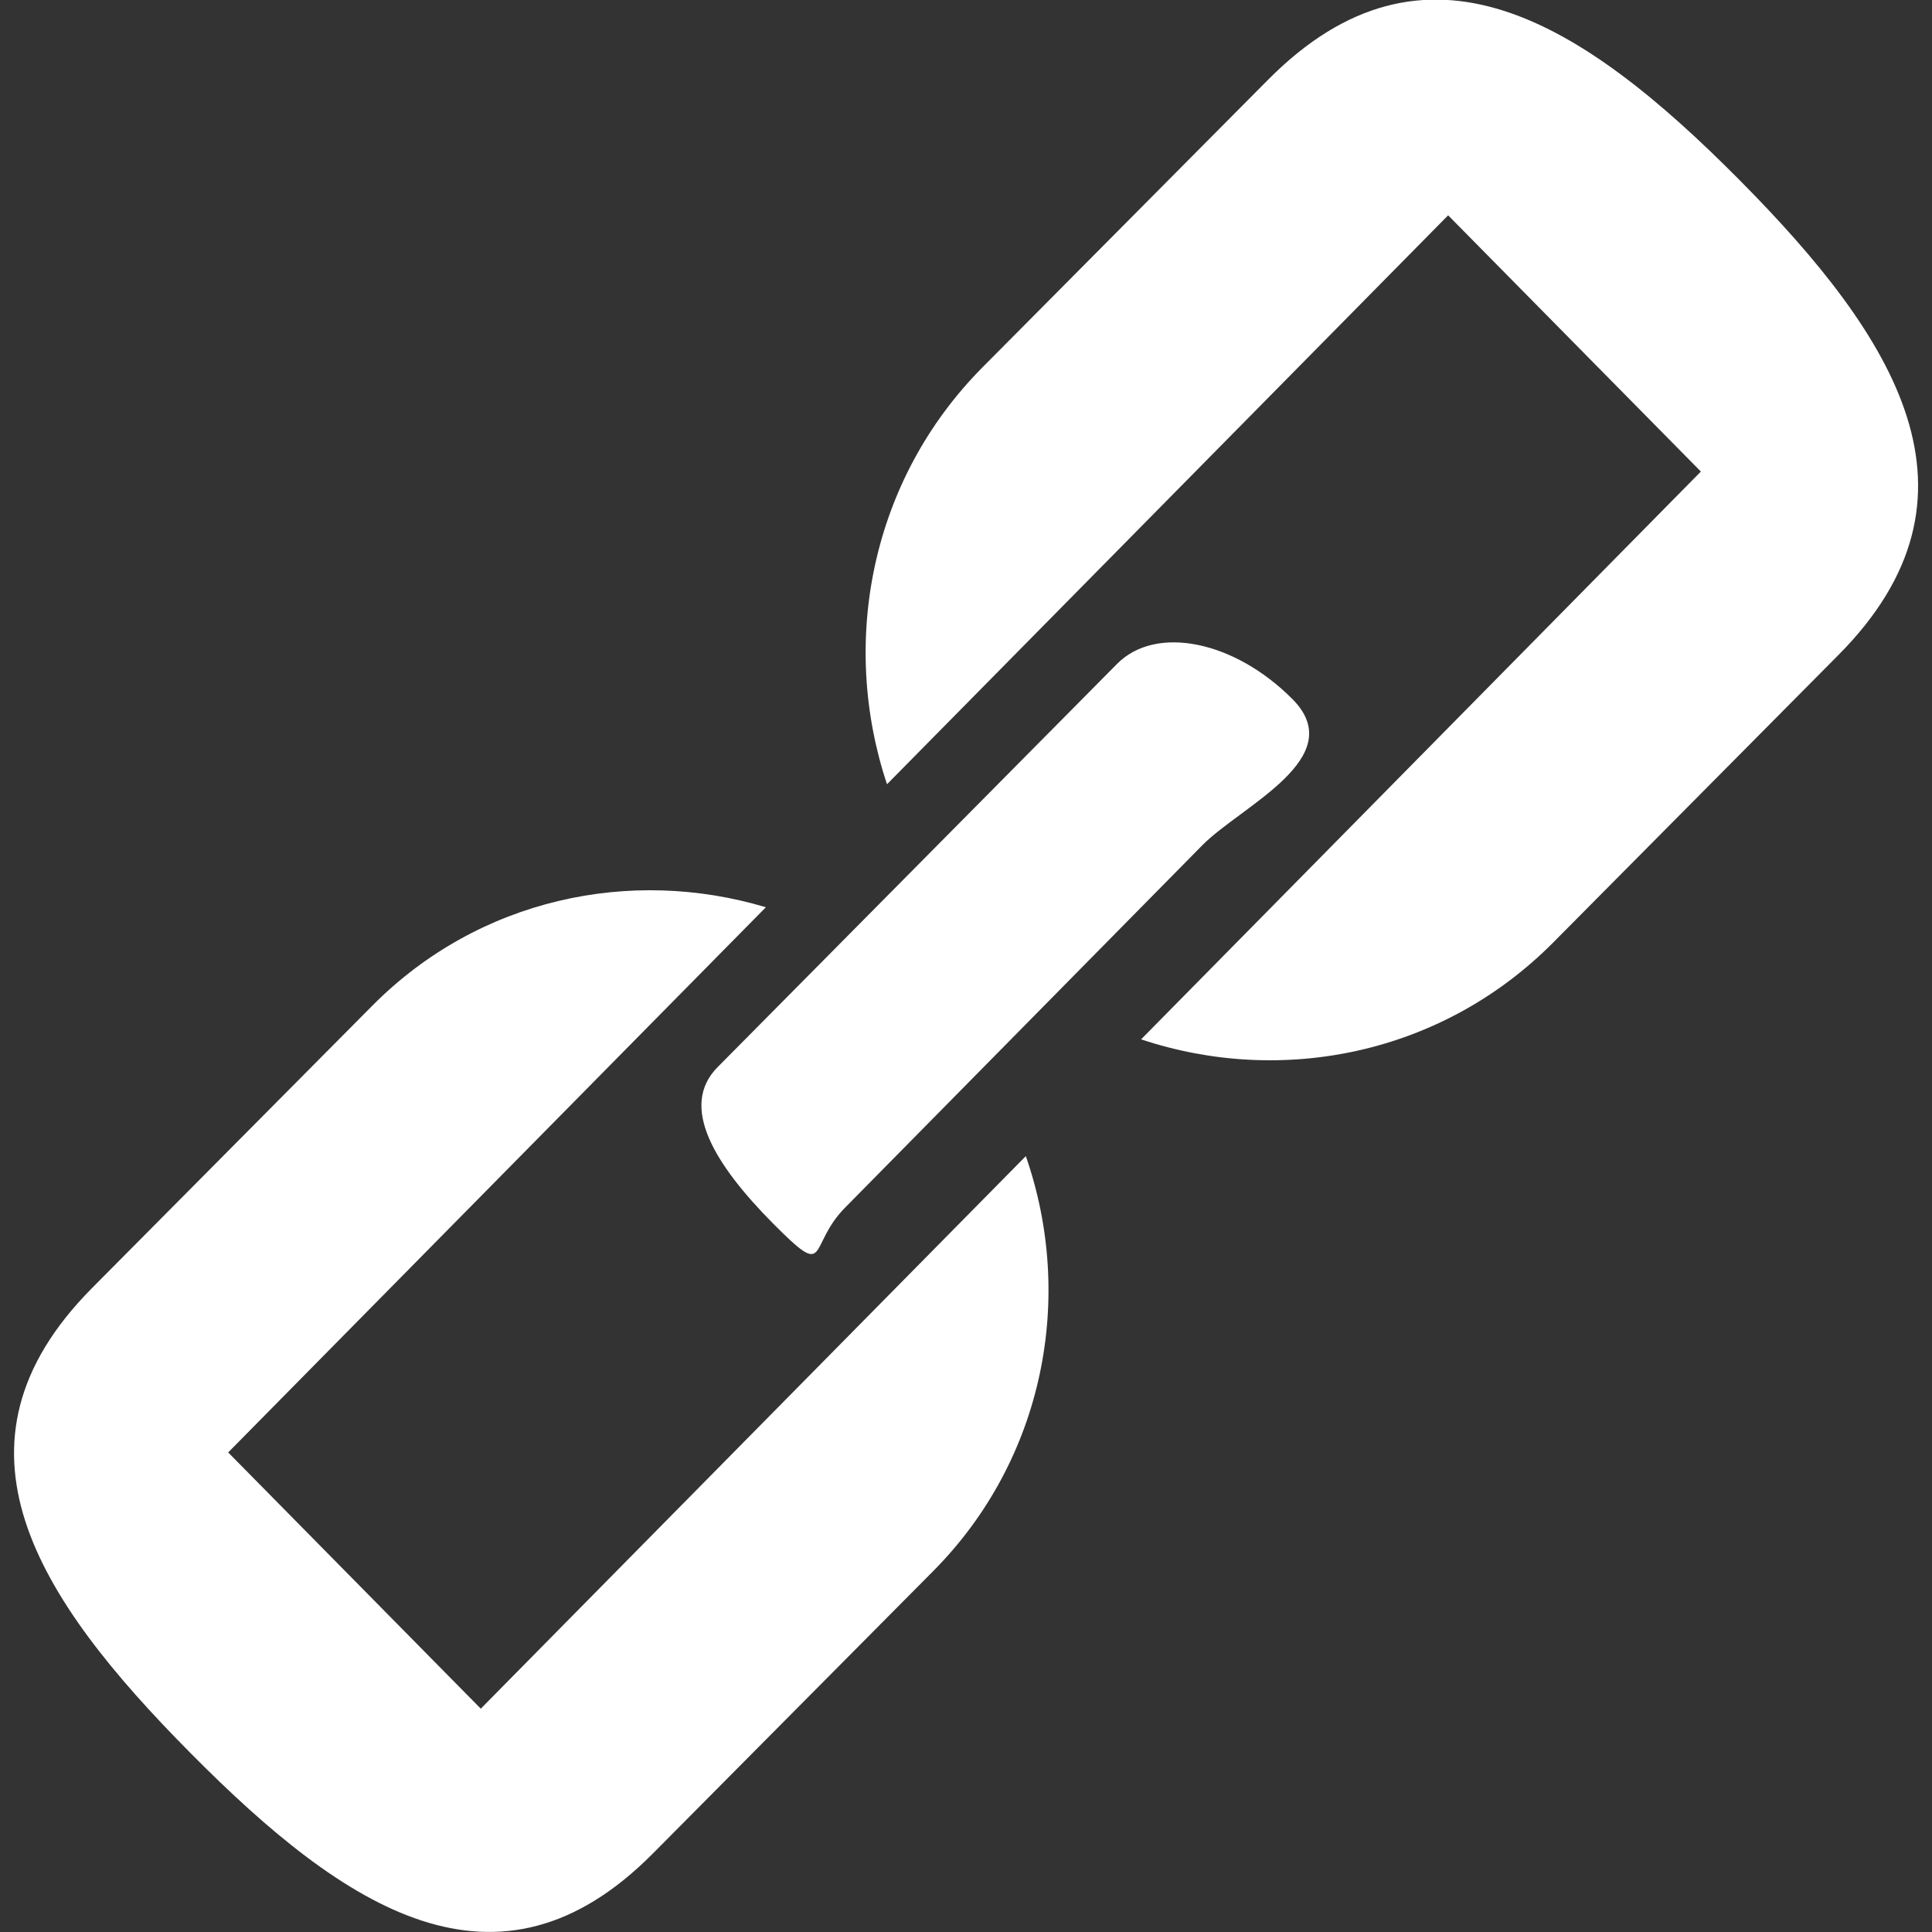 <?xml version="1.0" encoding="utf-8"?>
<!-- Generator: Adobe Illustrator 16.0.0, SVG Export Plug-In . SVG Version: 6.00 Build 0)  -->
<!DOCTYPE svg PUBLIC "-//W3C//DTD SVG 1.1//EN" "http://www.w3.org/Graphics/SVG/1.1/DTD/svg11.dtd">
<svg version="1.1" id="图层_1" xmlns="http://www.w3.org/2000/svg" xmlns:xlink="http://www.w3.org/1999/xlink" x="0px" y="0px"
	 width="27px" height="27px" viewBox="0 0 27 27" enable-background="new 0 0 27 27" xml:space="preserve">
<rect x="0" y="0" width="27" height="27" fill="#333333" stroke="none"/>
<path fill="#FFFFFF" d="M10.797,17.092c0.812,0.817,0.475,0.326,1.017-0.219l4.993-5.065c0.542-0.546,2.067-1.22,1.255-2.038
	c-0.813-0.818-1.907-1.039-2.449-0.494l-5.584,5.637C9.487,15.46,9.986,16.272,10.797,17.092z M6.719,23.879l-3.53-3.581
	l7.514-7.619c-1.888-0.566-4.011-0.126-5.501,1.377l-3.919,3.948c-2.164,2.183-0.779,4.322,1.387,6.503
	c2.164,2.183,4.289,3.578,6.454,1.396l3.919-3.948c1.557-1.57,1.977-3.835,1.293-5.798L6.719,23.879z M24.307,2.513
	c-2.201-2.219-4.387-3.617-6.588-1.396L13.73,5.134c-1.565,1.578-1.994,3.847-1.334,5.826l7.842-7.951l3.532,3.581l-7.823,7.935
	c1.958,0.653,4.2,0.218,5.76-1.354l3.986-4.018C27.895,6.934,26.509,4.732,24.307,2.513L24.307,2.513z"/>
</svg>
